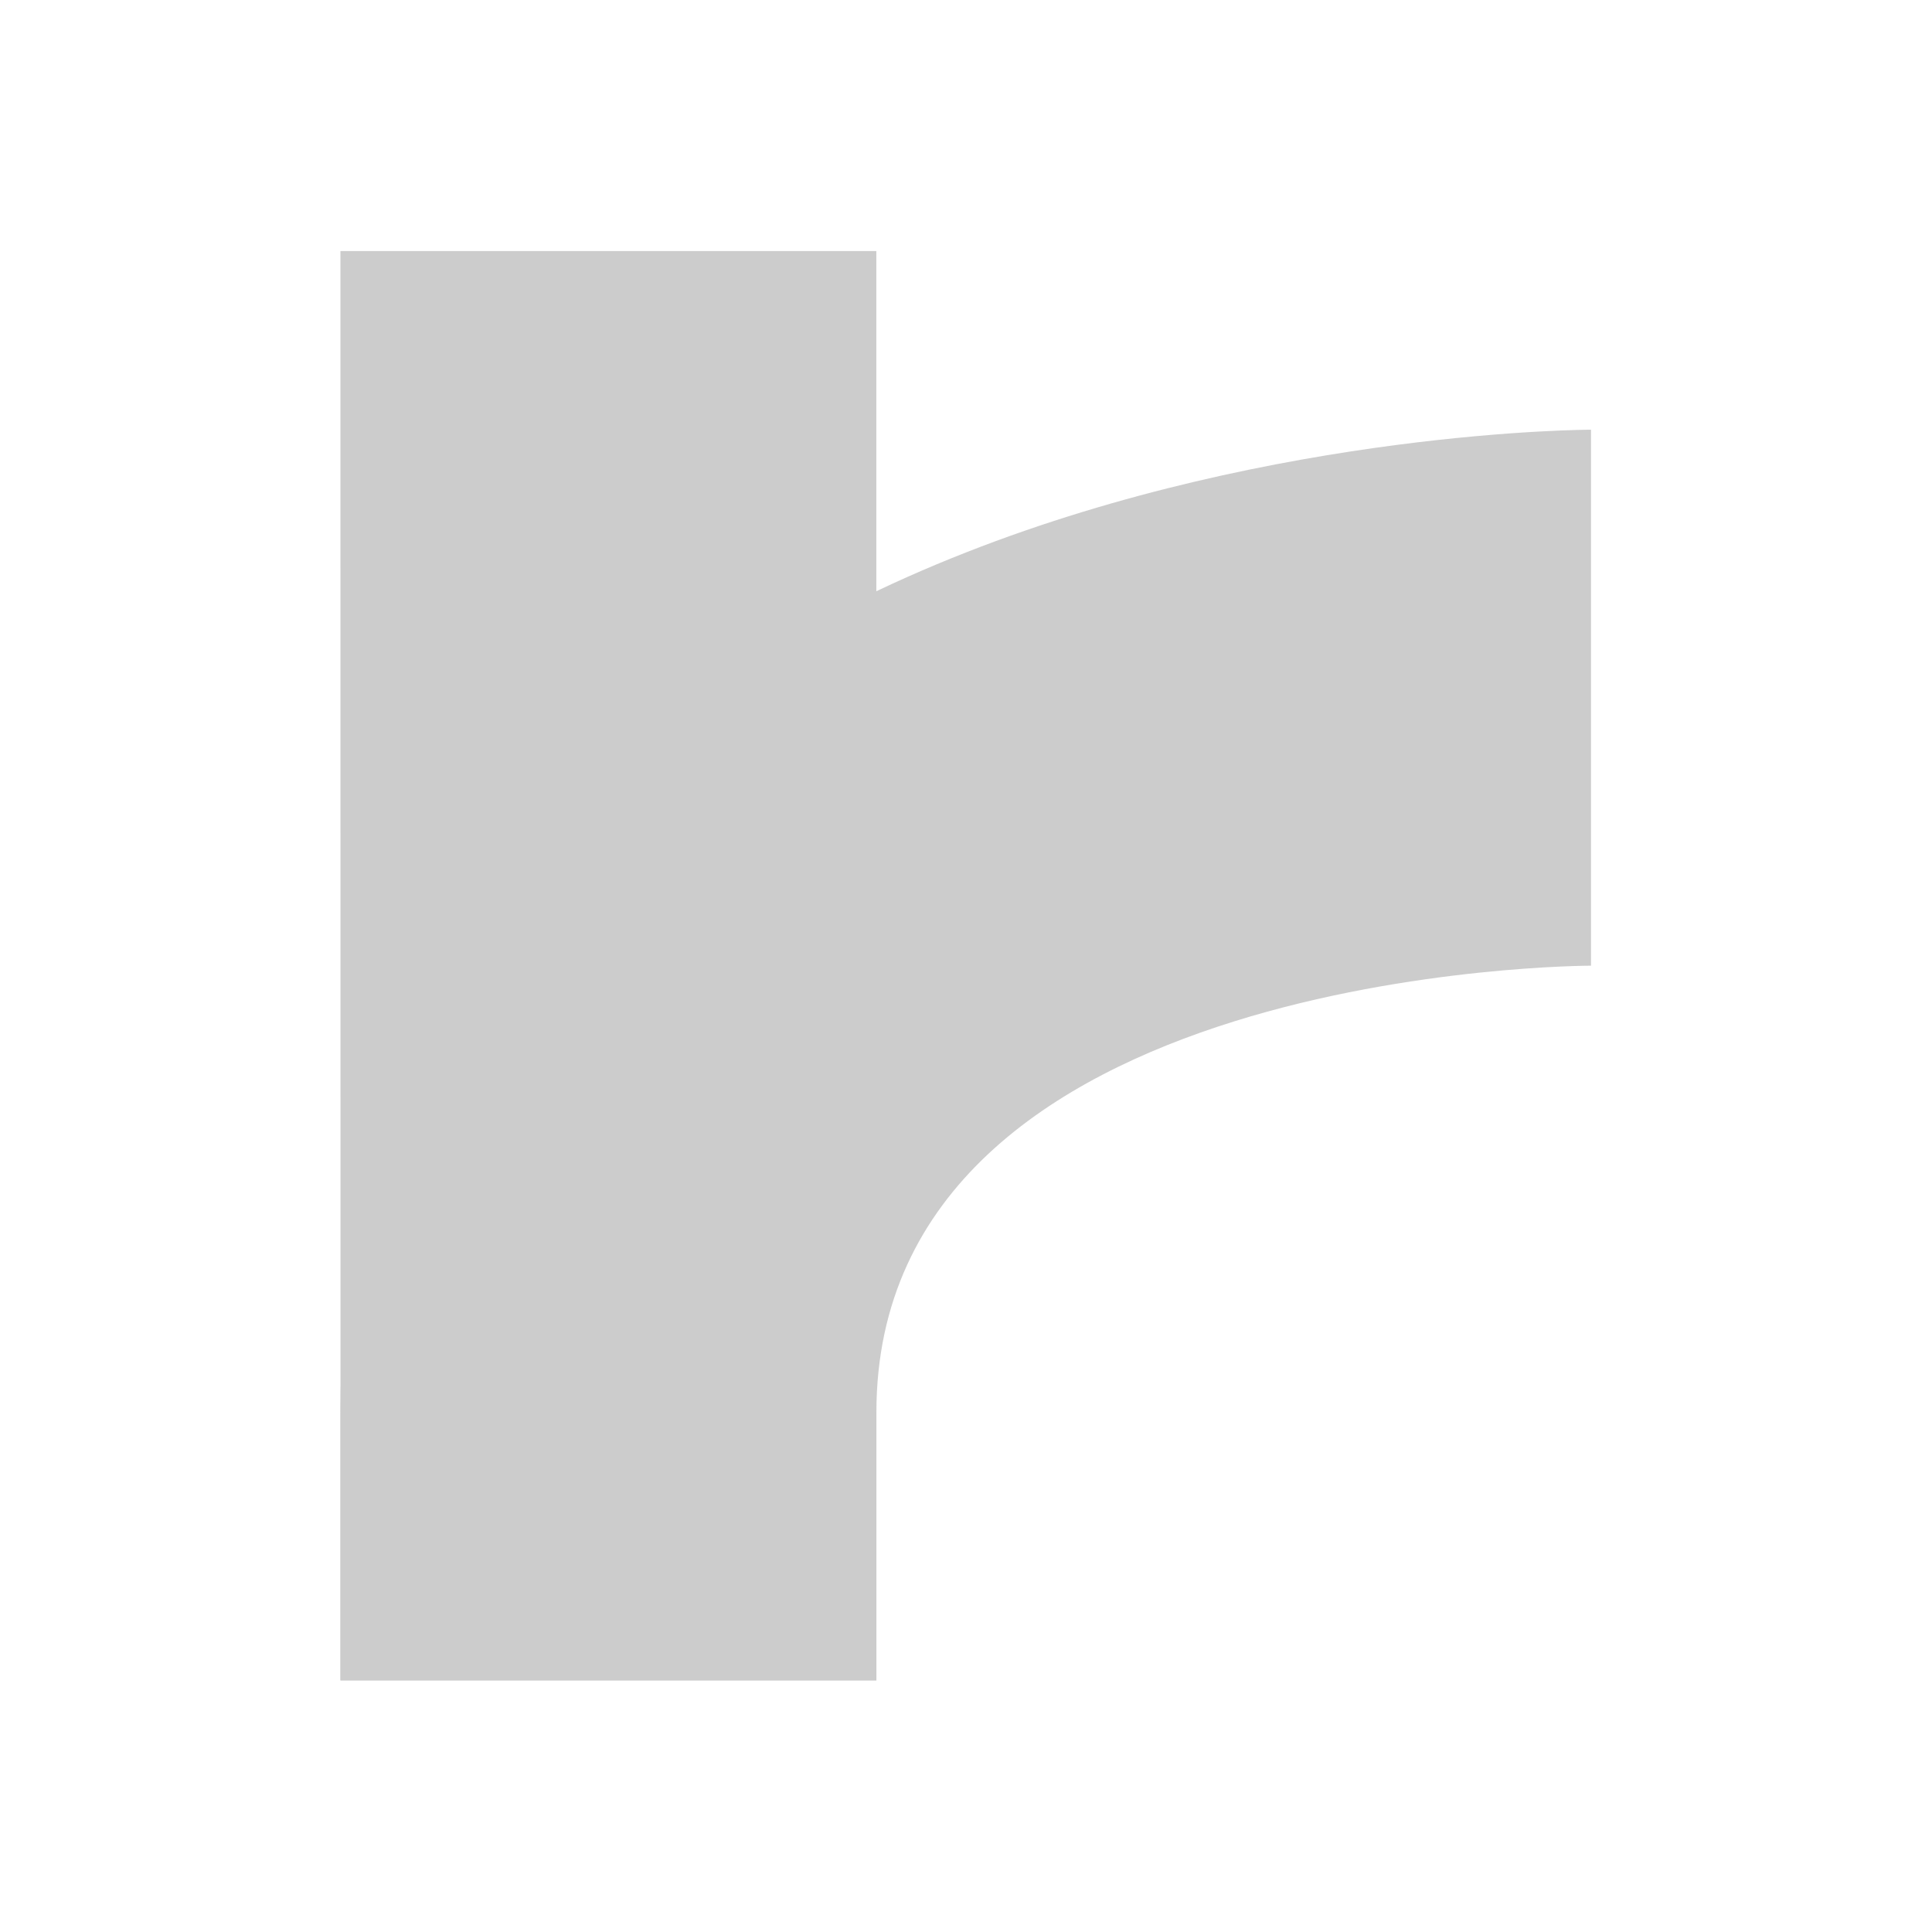 <svg xmlns="http://www.w3.org/2000/svg" viewBox="0 0 24 24" shape-rendering="geometricPrecision"><path fill="#cccccc" d="M4.229 3.119h6.657v17.755H4.23z"/><path fill="#cccccc" d="M4.229 17.545c0-12.207 15.535-12.207 15.535-12.207v6.658s-8.877 0-8.877 5.549v3.329H4.229z"/></svg>